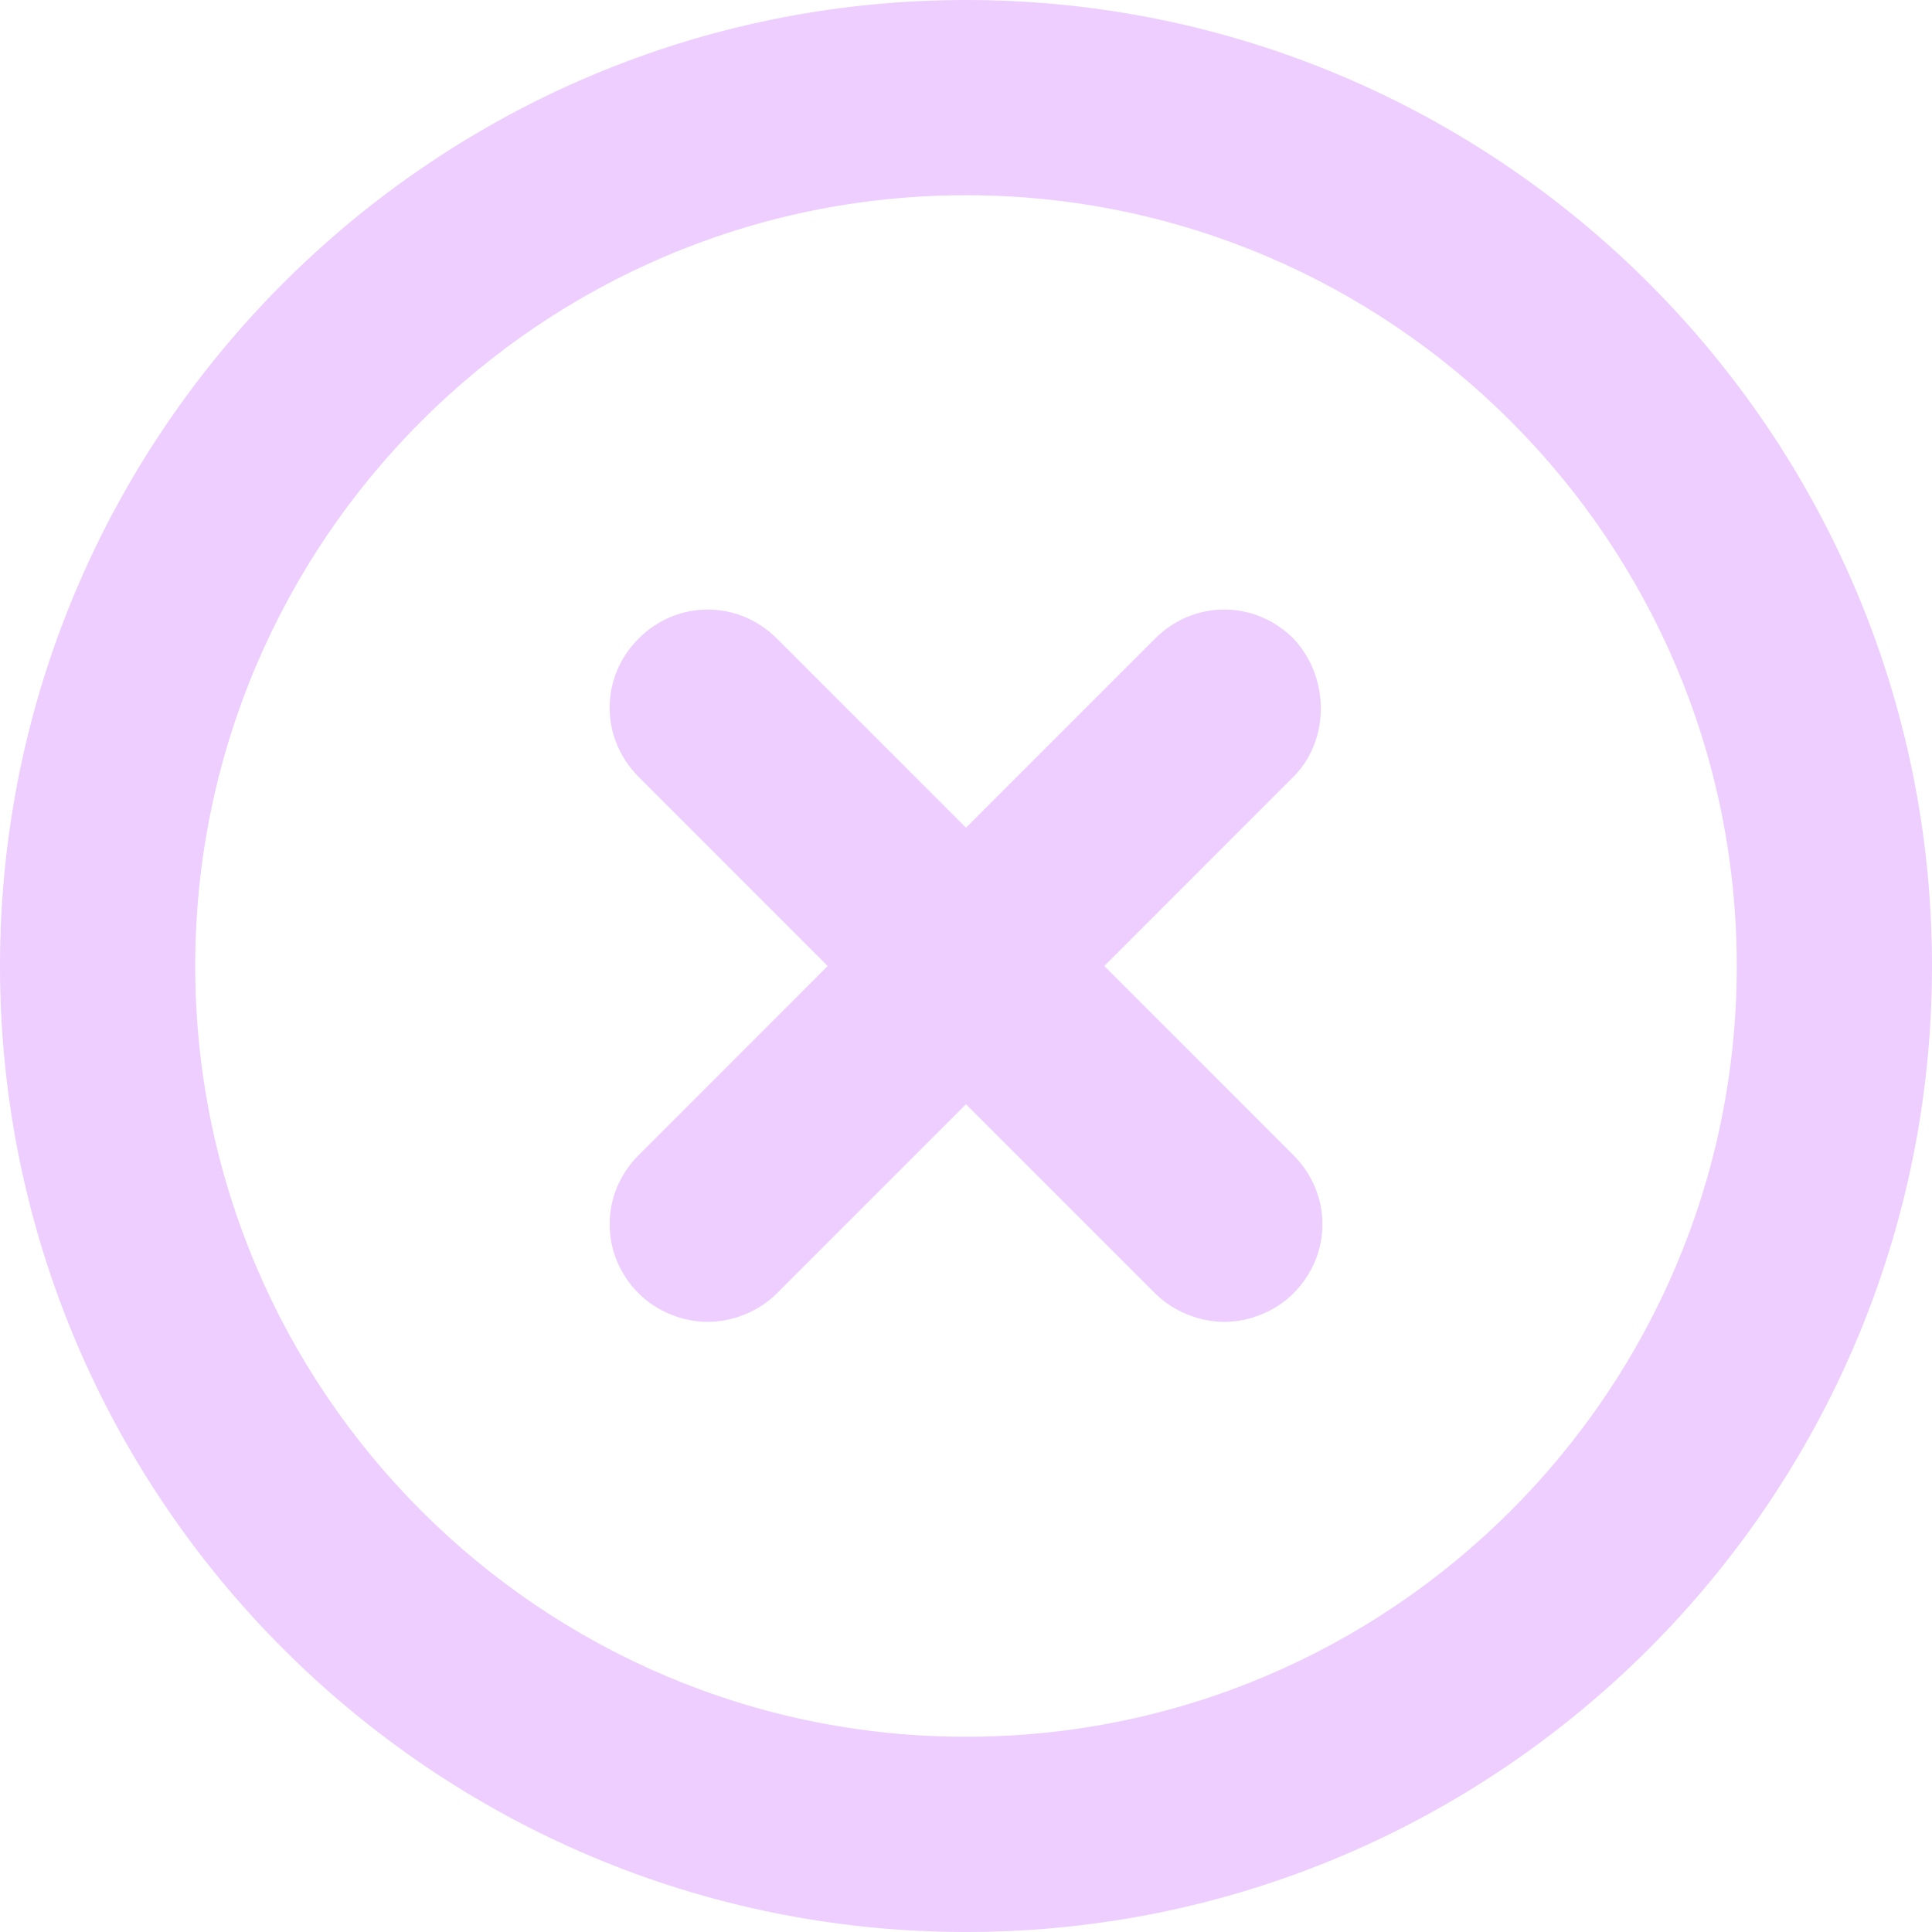 <svg width="20" height="20" viewBox="0 0 20 20" fill="none" xmlns="http://www.w3.org/2000/svg">
<path d="M10 0C4.484 0 0 4.484 0 10C0 15.516 4.484 20 10 20C15.516 20 20 15.516 20 10C20 4.484 15.516 0 10 0ZM10 17.979C5.6 17.979 2.021 14.4 2.021 10C2.021 5.6 5.6 2.021 10 2.021C14.4 2.021 17.979 5.6 17.979 10C17.979 14.4 14.4 17.979 10 17.979Z" fill="#EDCEFF"/>
<path d="M13.389 6.61C12.989 6.21 12.358 6.21 11.958 6.61L10 8.568L8.042 6.61C7.642 6.21 7.011 6.21 6.611 6.61C6.211 7.01 6.211 7.642 6.611 8.042L8.568 10L6.611 11.958C6.211 12.358 6.211 12.989 6.611 13.389C6.8 13.579 7.074 13.684 7.326 13.684C7.579 13.684 7.853 13.579 8.042 13.389L10 11.431L11.958 13.389C12.147 13.579 12.421 13.684 12.674 13.684C12.926 13.684 13.2 13.579 13.389 13.389C13.79 12.989 13.79 12.358 13.389 11.958L11.432 10L13.389 8.042C13.768 7.663 13.768 7.01 13.389 6.61Z" fill="#EDCEFF"/>
</svg>
